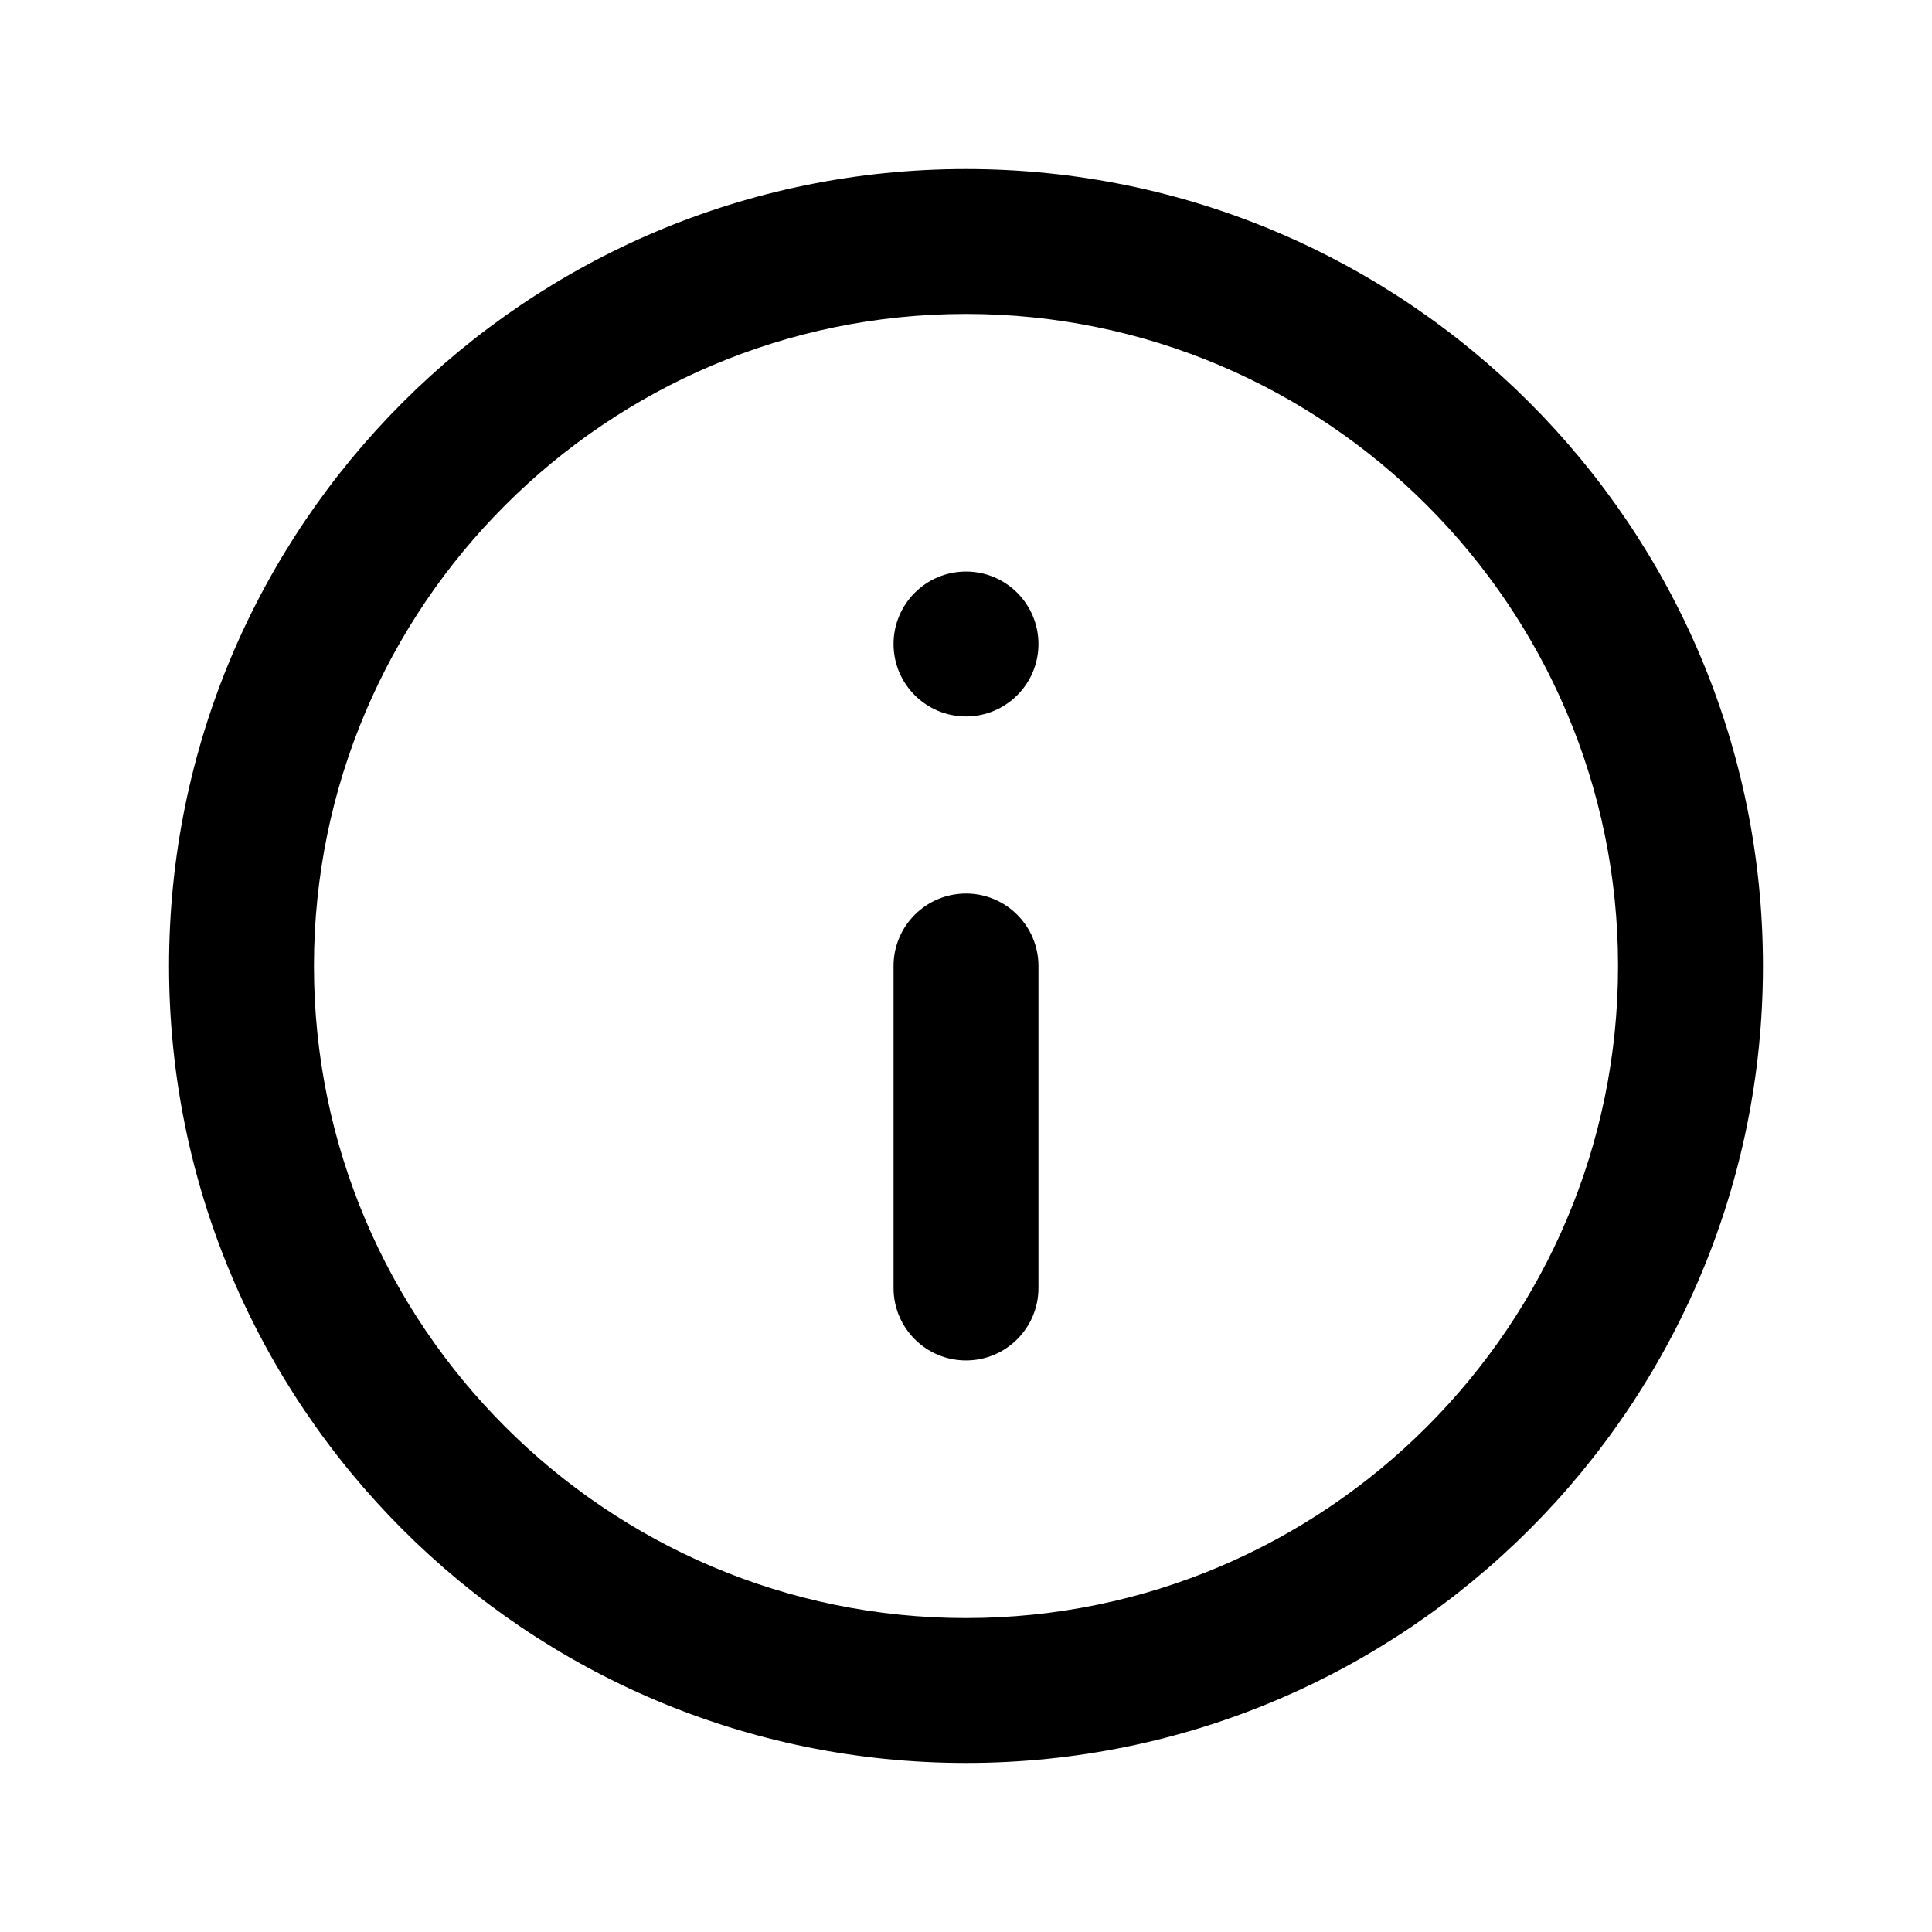 <svg width="24" height="24" viewBox="0 0 24 24" fill="currentColor" xmlns="http://www.w3.org/2000/svg">
<path d="M12.9 12V16C12.9 16.497 12.497 16.9 12 16.9C11.503 16.9 11.1 16.497 11.1 16V12C11.1 11.503 11.503 11.1 12 11.1C12.497 11.1 12.9 11.503 12.9 12Z" fill="black"/>
<path d="M12 8.9C11.503 8.9 11.1 8.497 11.1 8C11.1 7.503 11.503 7.1 12 7.1C12.497 7.1 12.9 7.503 12.9 8C12.9 8.497 12.497 8.9 12 8.9Z" fill="black"/>
<path fill-rule="evenodd" clip-rule="evenodd" d="M2.1 12C2.1 6.535 6.535 2.1 12 2.1C17.465 2.1 21.9 6.535 21.9 12C21.9 17.465 17.465 21.9 12 21.9C6.535 21.9 2.1 17.465 2.1 12ZM3.9 12C3.9 16.465 7.535 20.1 12 20.1C16.465 20.1 20.1 16.465 20.1 12C20.1 7.535 16.465 3.9 12 3.9C7.535 3.9 3.9 7.535 3.9 12Z" fill="black"/>
</svg>
